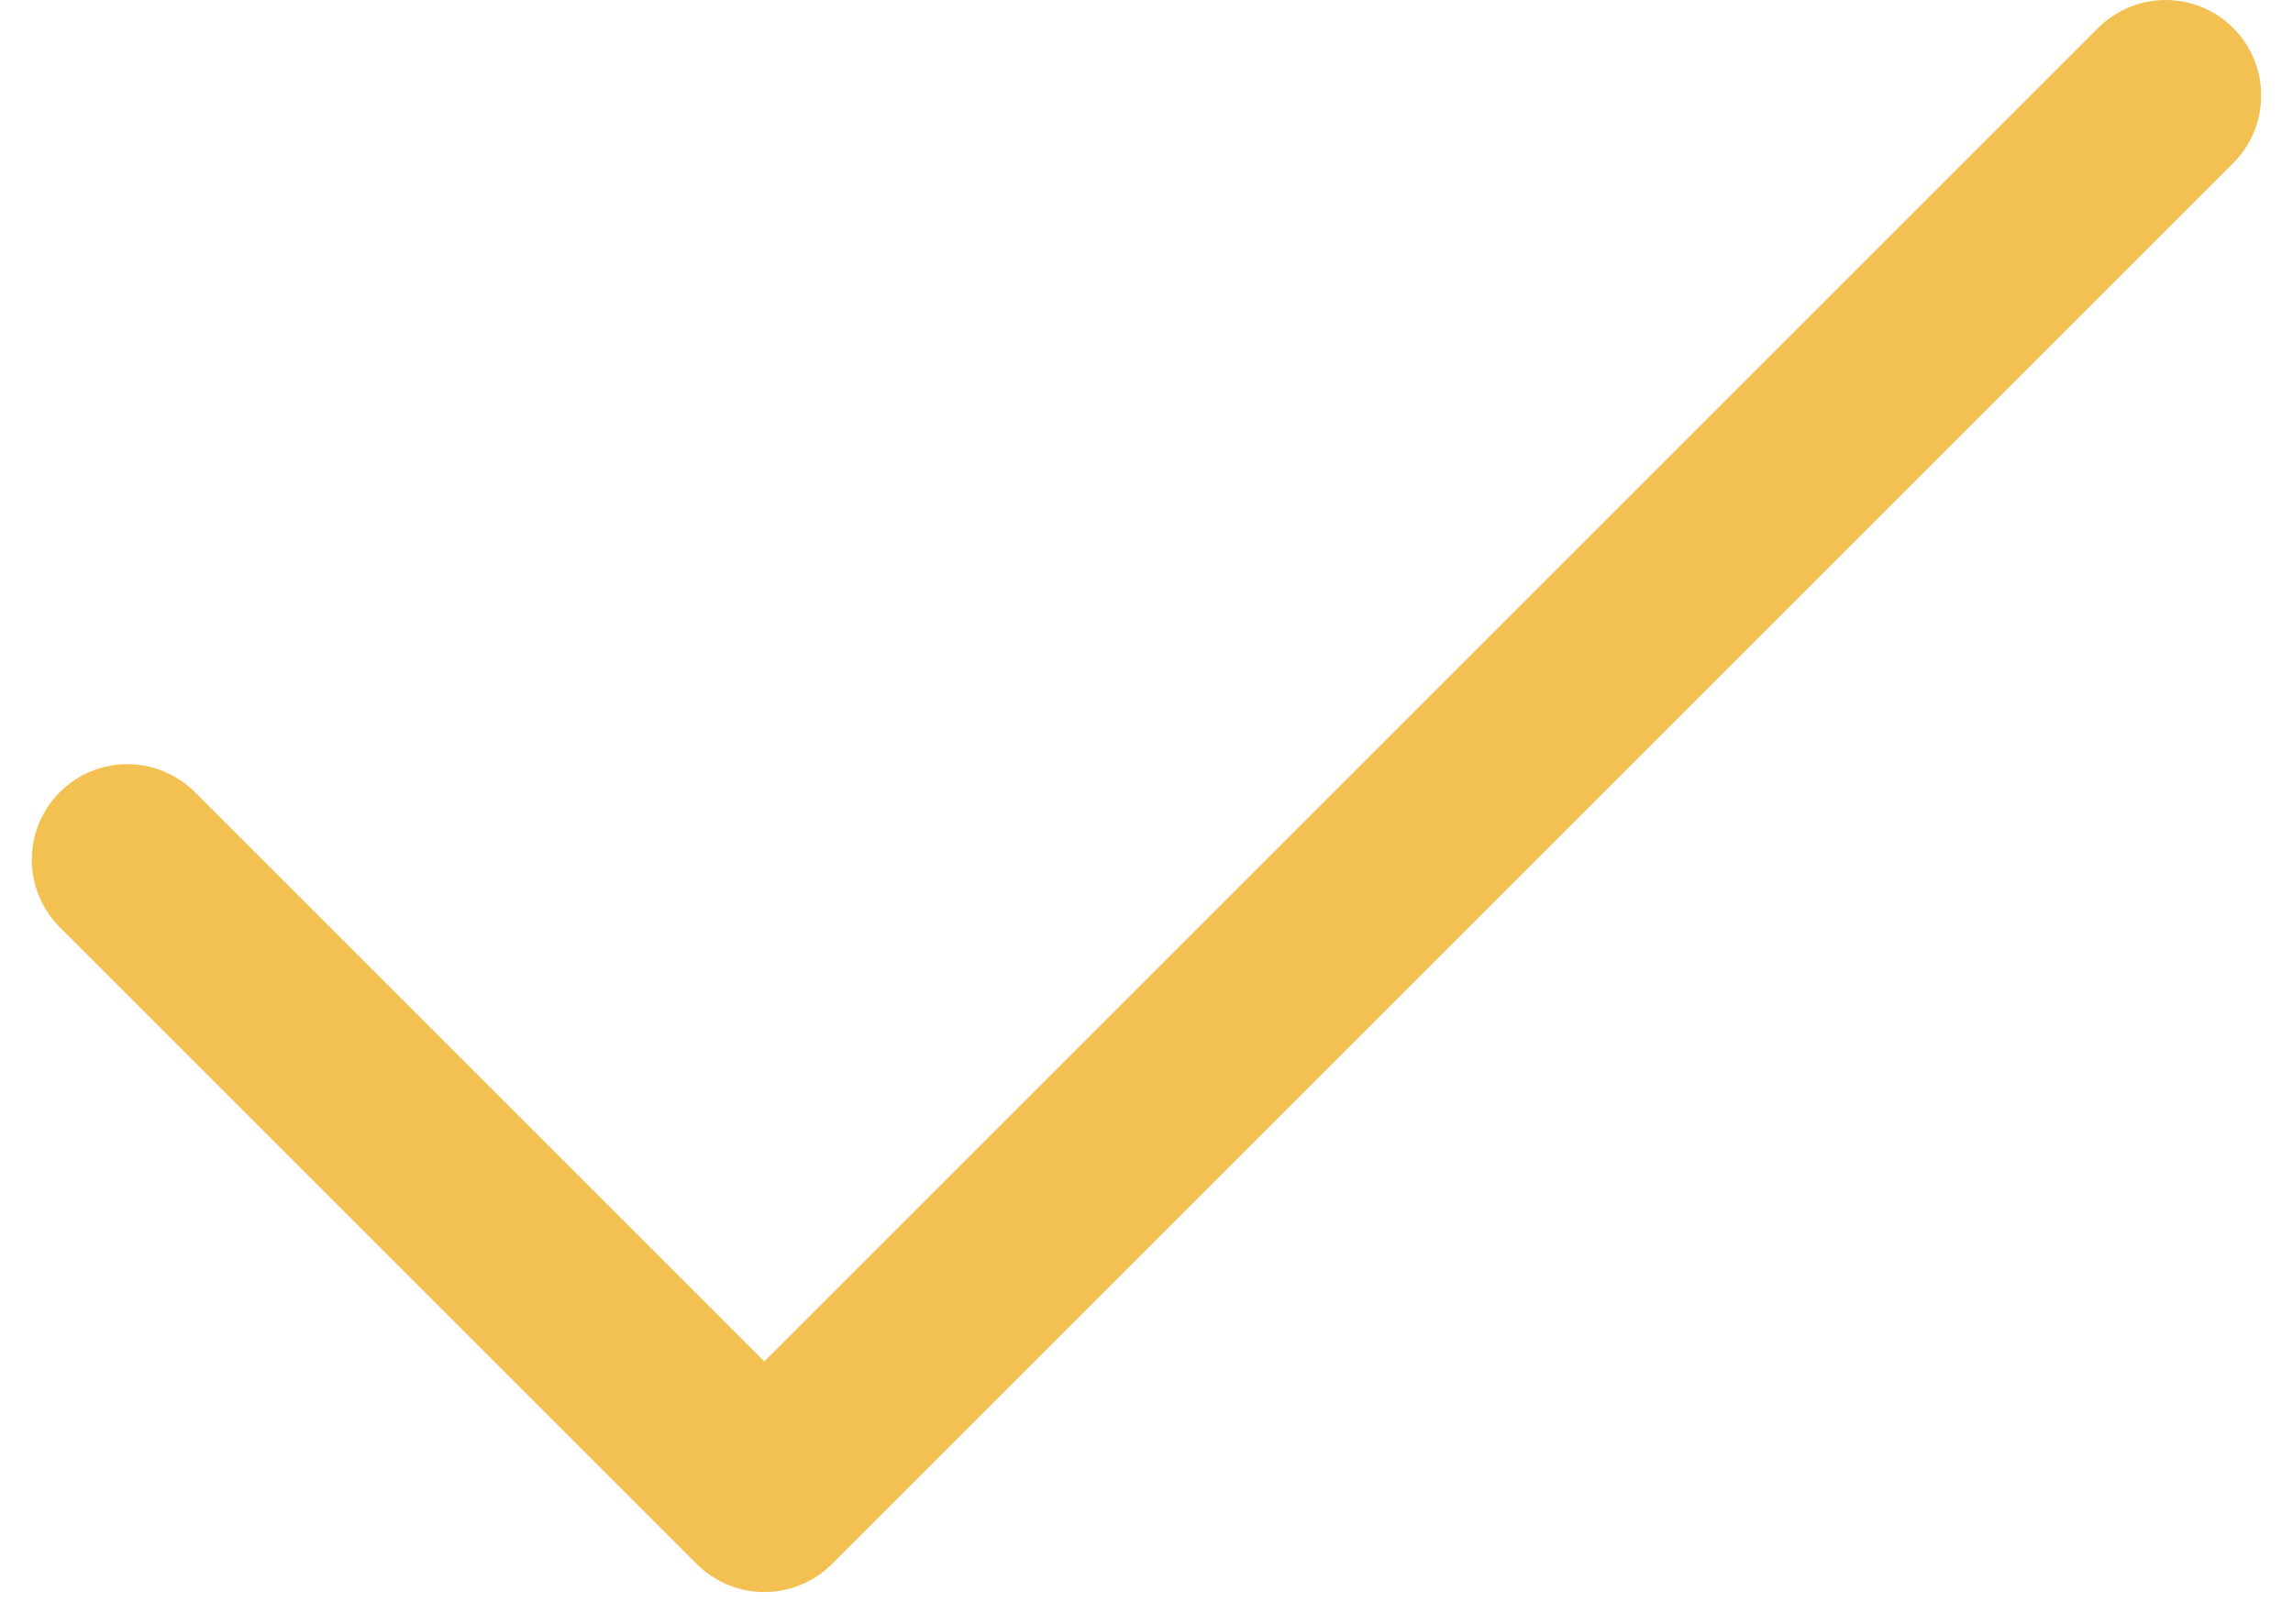 <svg width="24" height="17" viewBox="0 0 24 17" fill="none" xmlns="http://www.w3.org/2000/svg">
<path d="M22.667 1L8 15.667L1.333 9" stroke="#F3C052" stroke-width="2" stroke-linecap="round" stroke-linejoin="round"/>
</svg>
